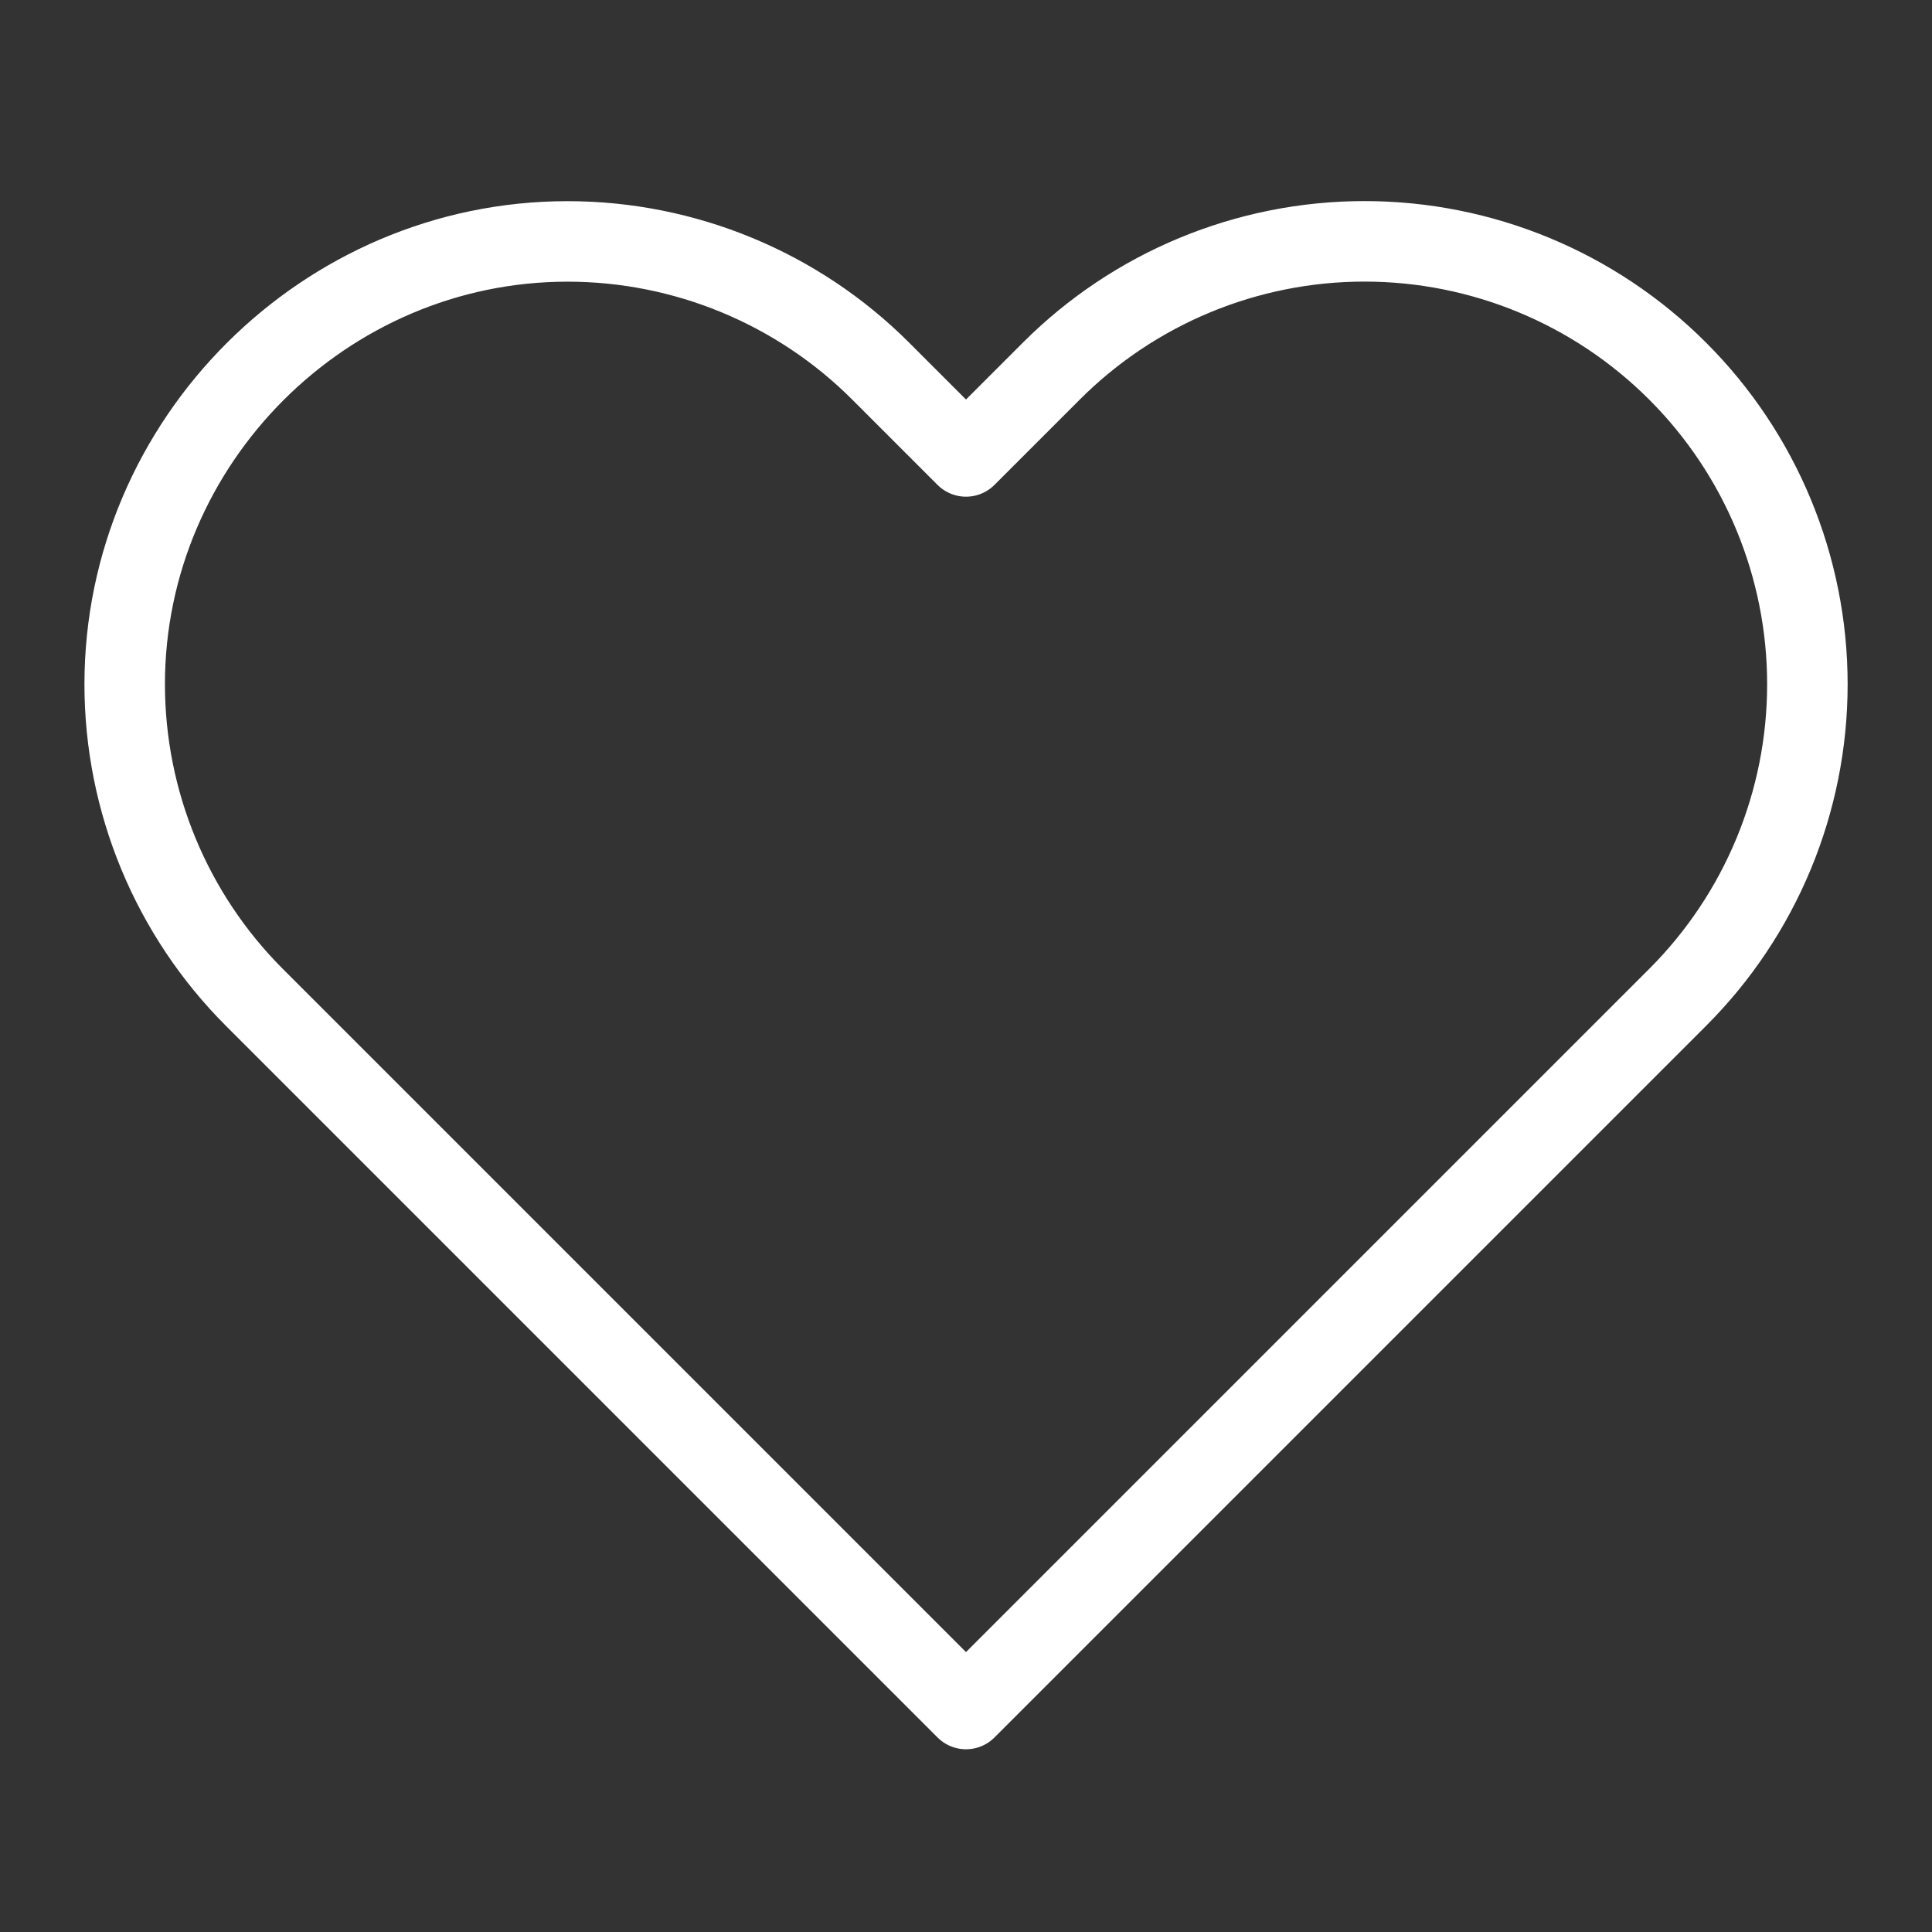 <?xml version="1.0" encoding="UTF-8" standalone="no"?><!DOCTYPE svg PUBLIC "-//W3C//DTD SVG 1.1//EN" "http://www.w3.org/Graphics/SVG/1.1/DTD/svg11.dtd"><svg width="100%" height="100%" viewBox="0 0 24 24" version="1.1" xmlns="http://www.w3.org/2000/svg" xmlns:xlink="http://www.w3.org/1999/xlink" xml:space="preserve" xmlns:serif="http://www.serif.com/" style="fill-rule:evenodd;clip-rule:evenodd;stroke-linecap:round;stroke-linejoin:round;"><rect x="0" y="0" width="24" height="24" fill="#333333" stroke="none"/><path d="M20.84,4.61c-1.031,-1.032 -2.431,-1.612 -3.89,-1.612c-1.459,0 -2.859,0.58 -3.89,1.612l-1.06,1.06l-1.06,-1.06c-1.031,-1.031 -2.432,-1.611 -3.89,-1.611c-3.018,-0 -5.501,2.483 -5.501,5.501c-0,1.458 0.58,2.859 1.611,3.89l8.84,8.84l8.84,-8.84c1.032,-1.031 1.612,-2.431 1.612,-3.89c-0,-1.459 -0.58,-2.859 -1.612,-3.89Z" style="fill:none;fill-rule:nonzero;stroke:#fff;stroke-width:1px;"/></svg>